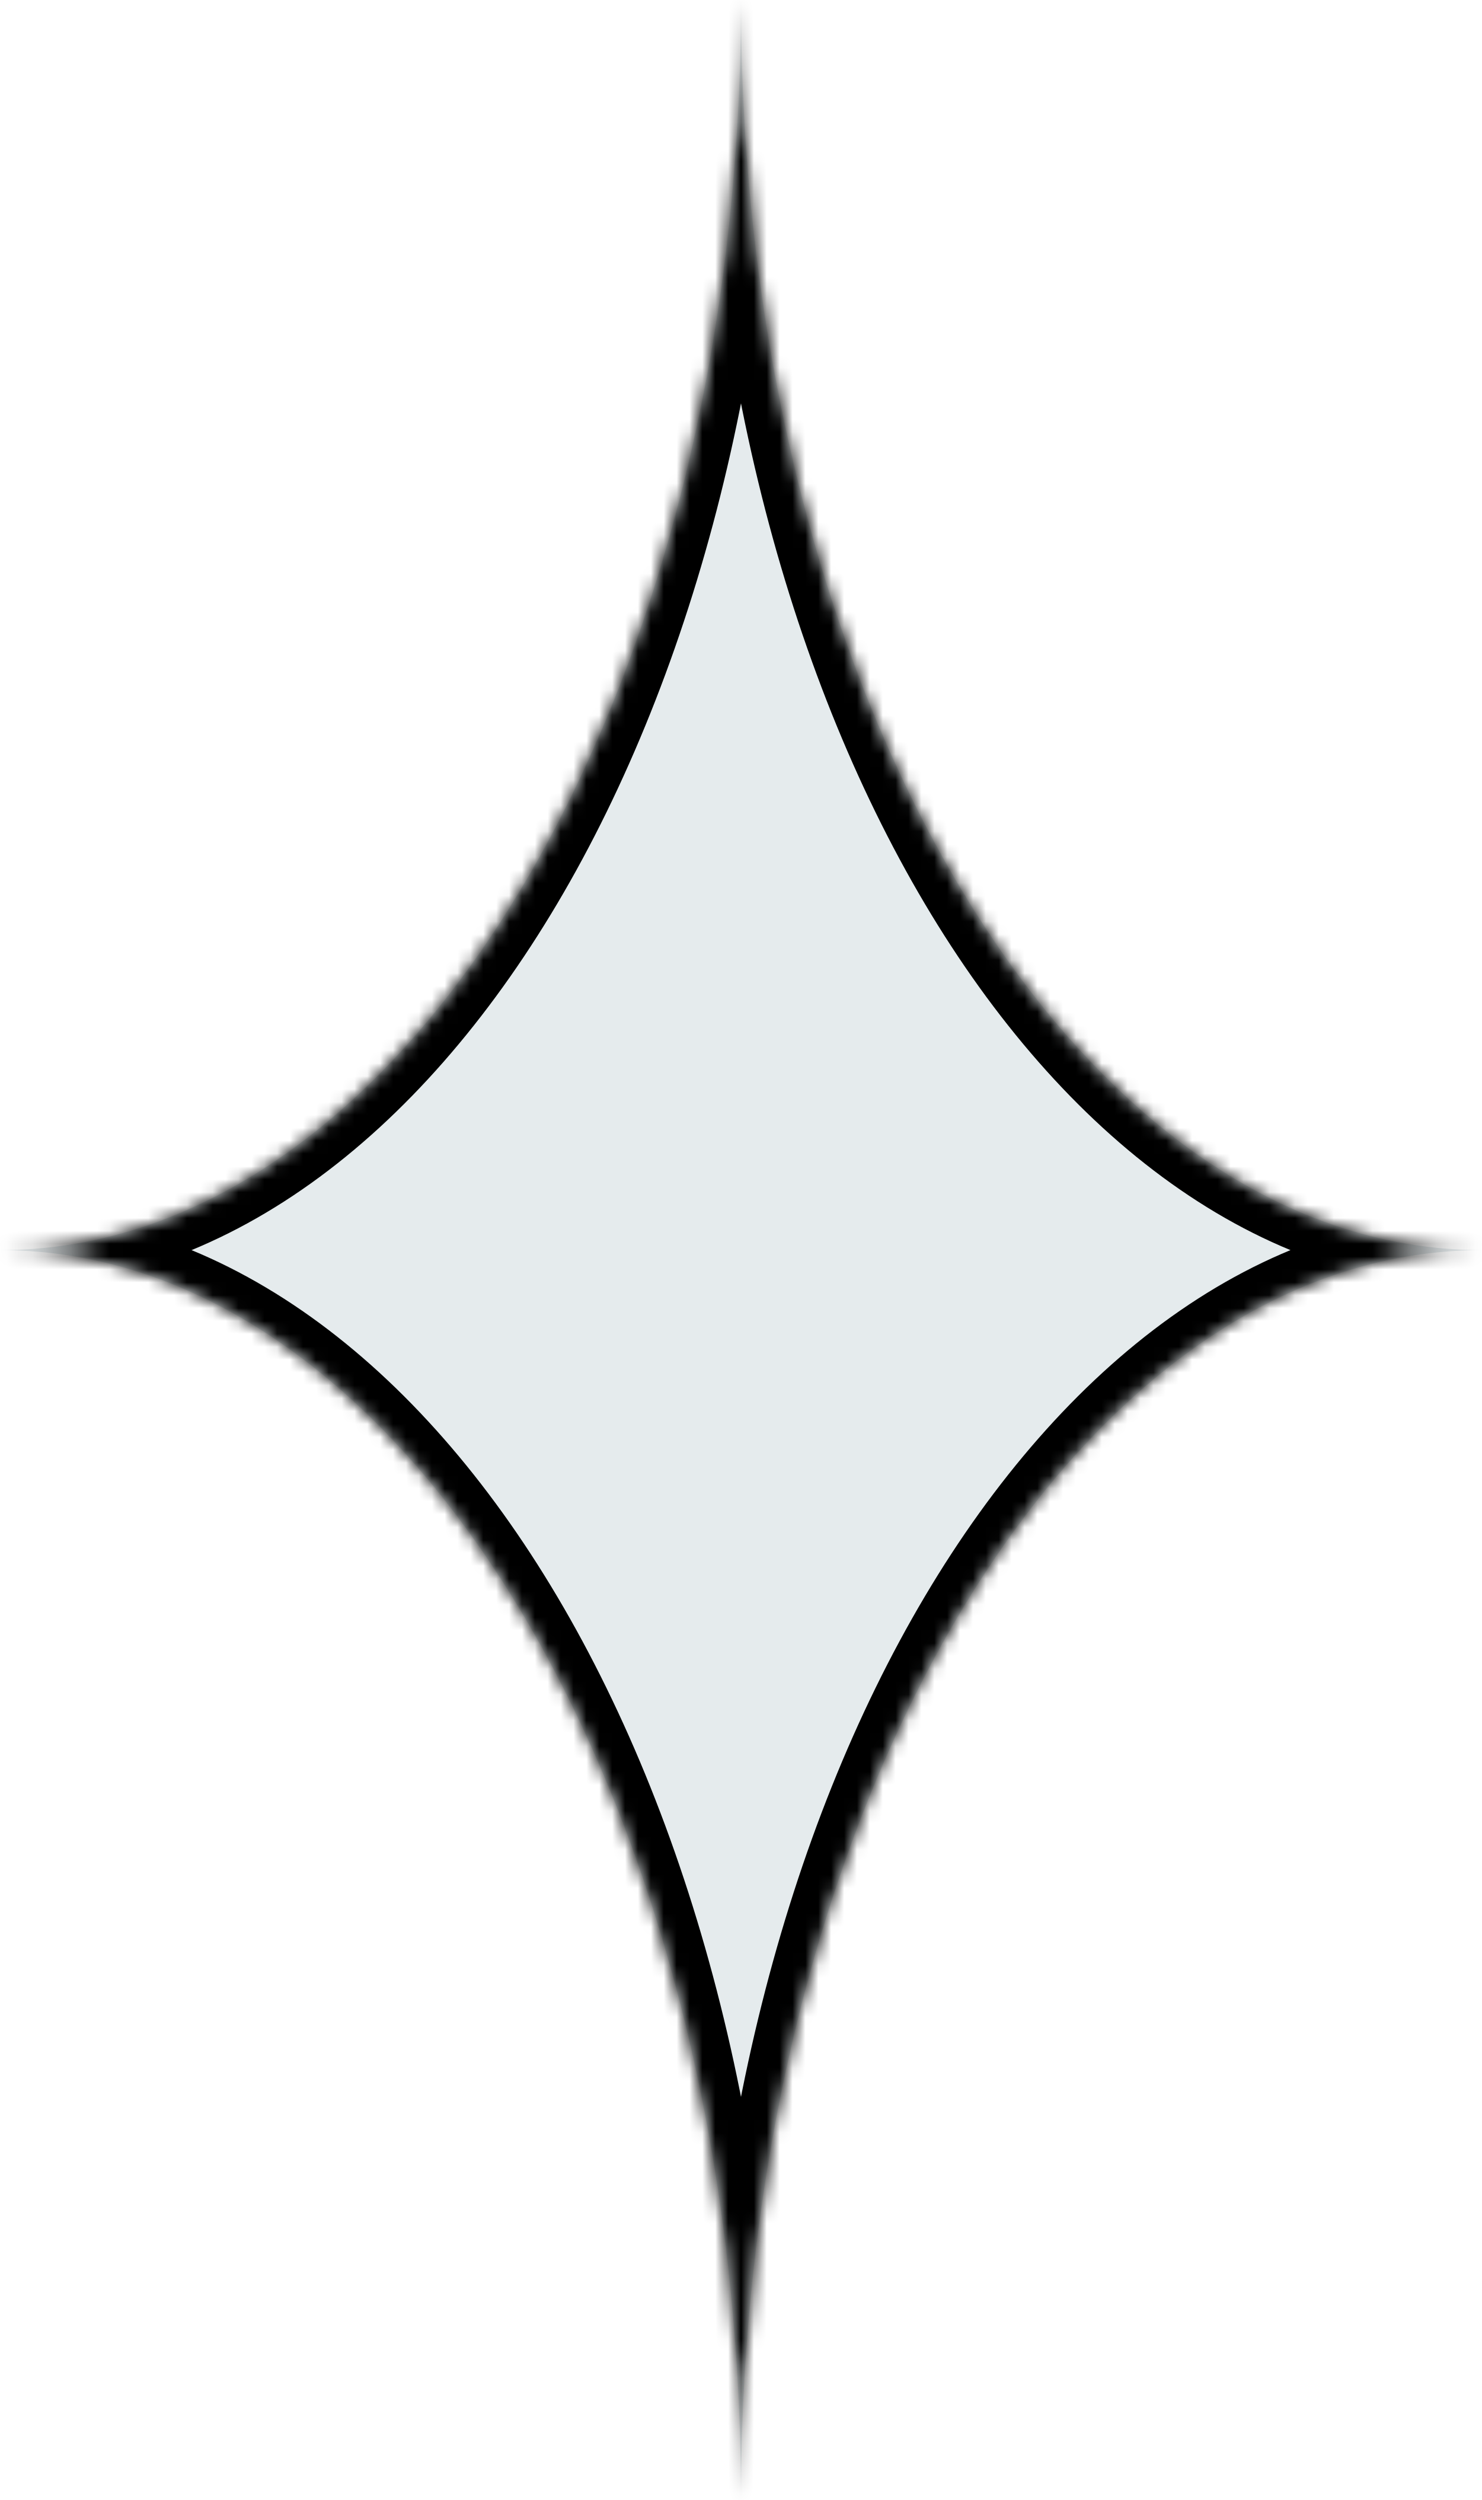 <svg width="115" height="194" viewBox="0 0 115 194" fill="none" xmlns="http://www.w3.org/2000/svg">
<mask id="path-1-inside-1_41_81" fill="white">
<path fill-rule="evenodd" clip-rule="evenodd" d="M0 97C31.756 97 57.5 53.572 57.5 0C57.5 53.572 83.244 97 115 97C83.244 97 57.5 140.428 57.5 194C57.5 140.428 31.756 97 0 97Z"/>
</mask>
<path fill-rule="evenodd" clip-rule="evenodd" d="M0 97C31.756 97 57.5 53.572 57.5 0C57.5 53.572 83.244 97 115 97C83.244 97 57.5 140.428 57.5 194C57.5 140.428 31.756 97 0 97Z" fill="#E5EBED"/>
<path d="M54.5 0C54.5 26.342 48.164 50.044 38.078 67.06C27.953 84.141 14.392 94 0 94V100C17.364 100 32.554 88.145 43.239 70.119C53.964 52.028 60.5 27.23 60.5 0H54.5ZM115 94C100.608 94 87.047 84.141 76.922 67.06C66.835 50.044 60.5 26.342 60.5 0H54.5C54.5 27.23 61.036 52.028 71.761 70.119C82.446 88.145 97.636 100 115 100V94ZM60.5 194C60.5 167.658 66.835 143.956 76.922 126.94C87.047 109.859 100.608 100 115 100V94C97.636 94 82.446 105.855 71.761 123.881C61.036 141.972 54.5 166.77 54.5 194H60.5ZM0 100C14.392 100 27.953 109.859 38.078 126.94C48.164 143.956 54.5 167.658 54.5 194H60.5C60.5 166.77 53.964 141.972 43.239 123.881C32.554 105.855 17.364 94 0 94V100Z" fill="black" mask="url(#path-1-inside-1_41_81)"/>
</svg>
